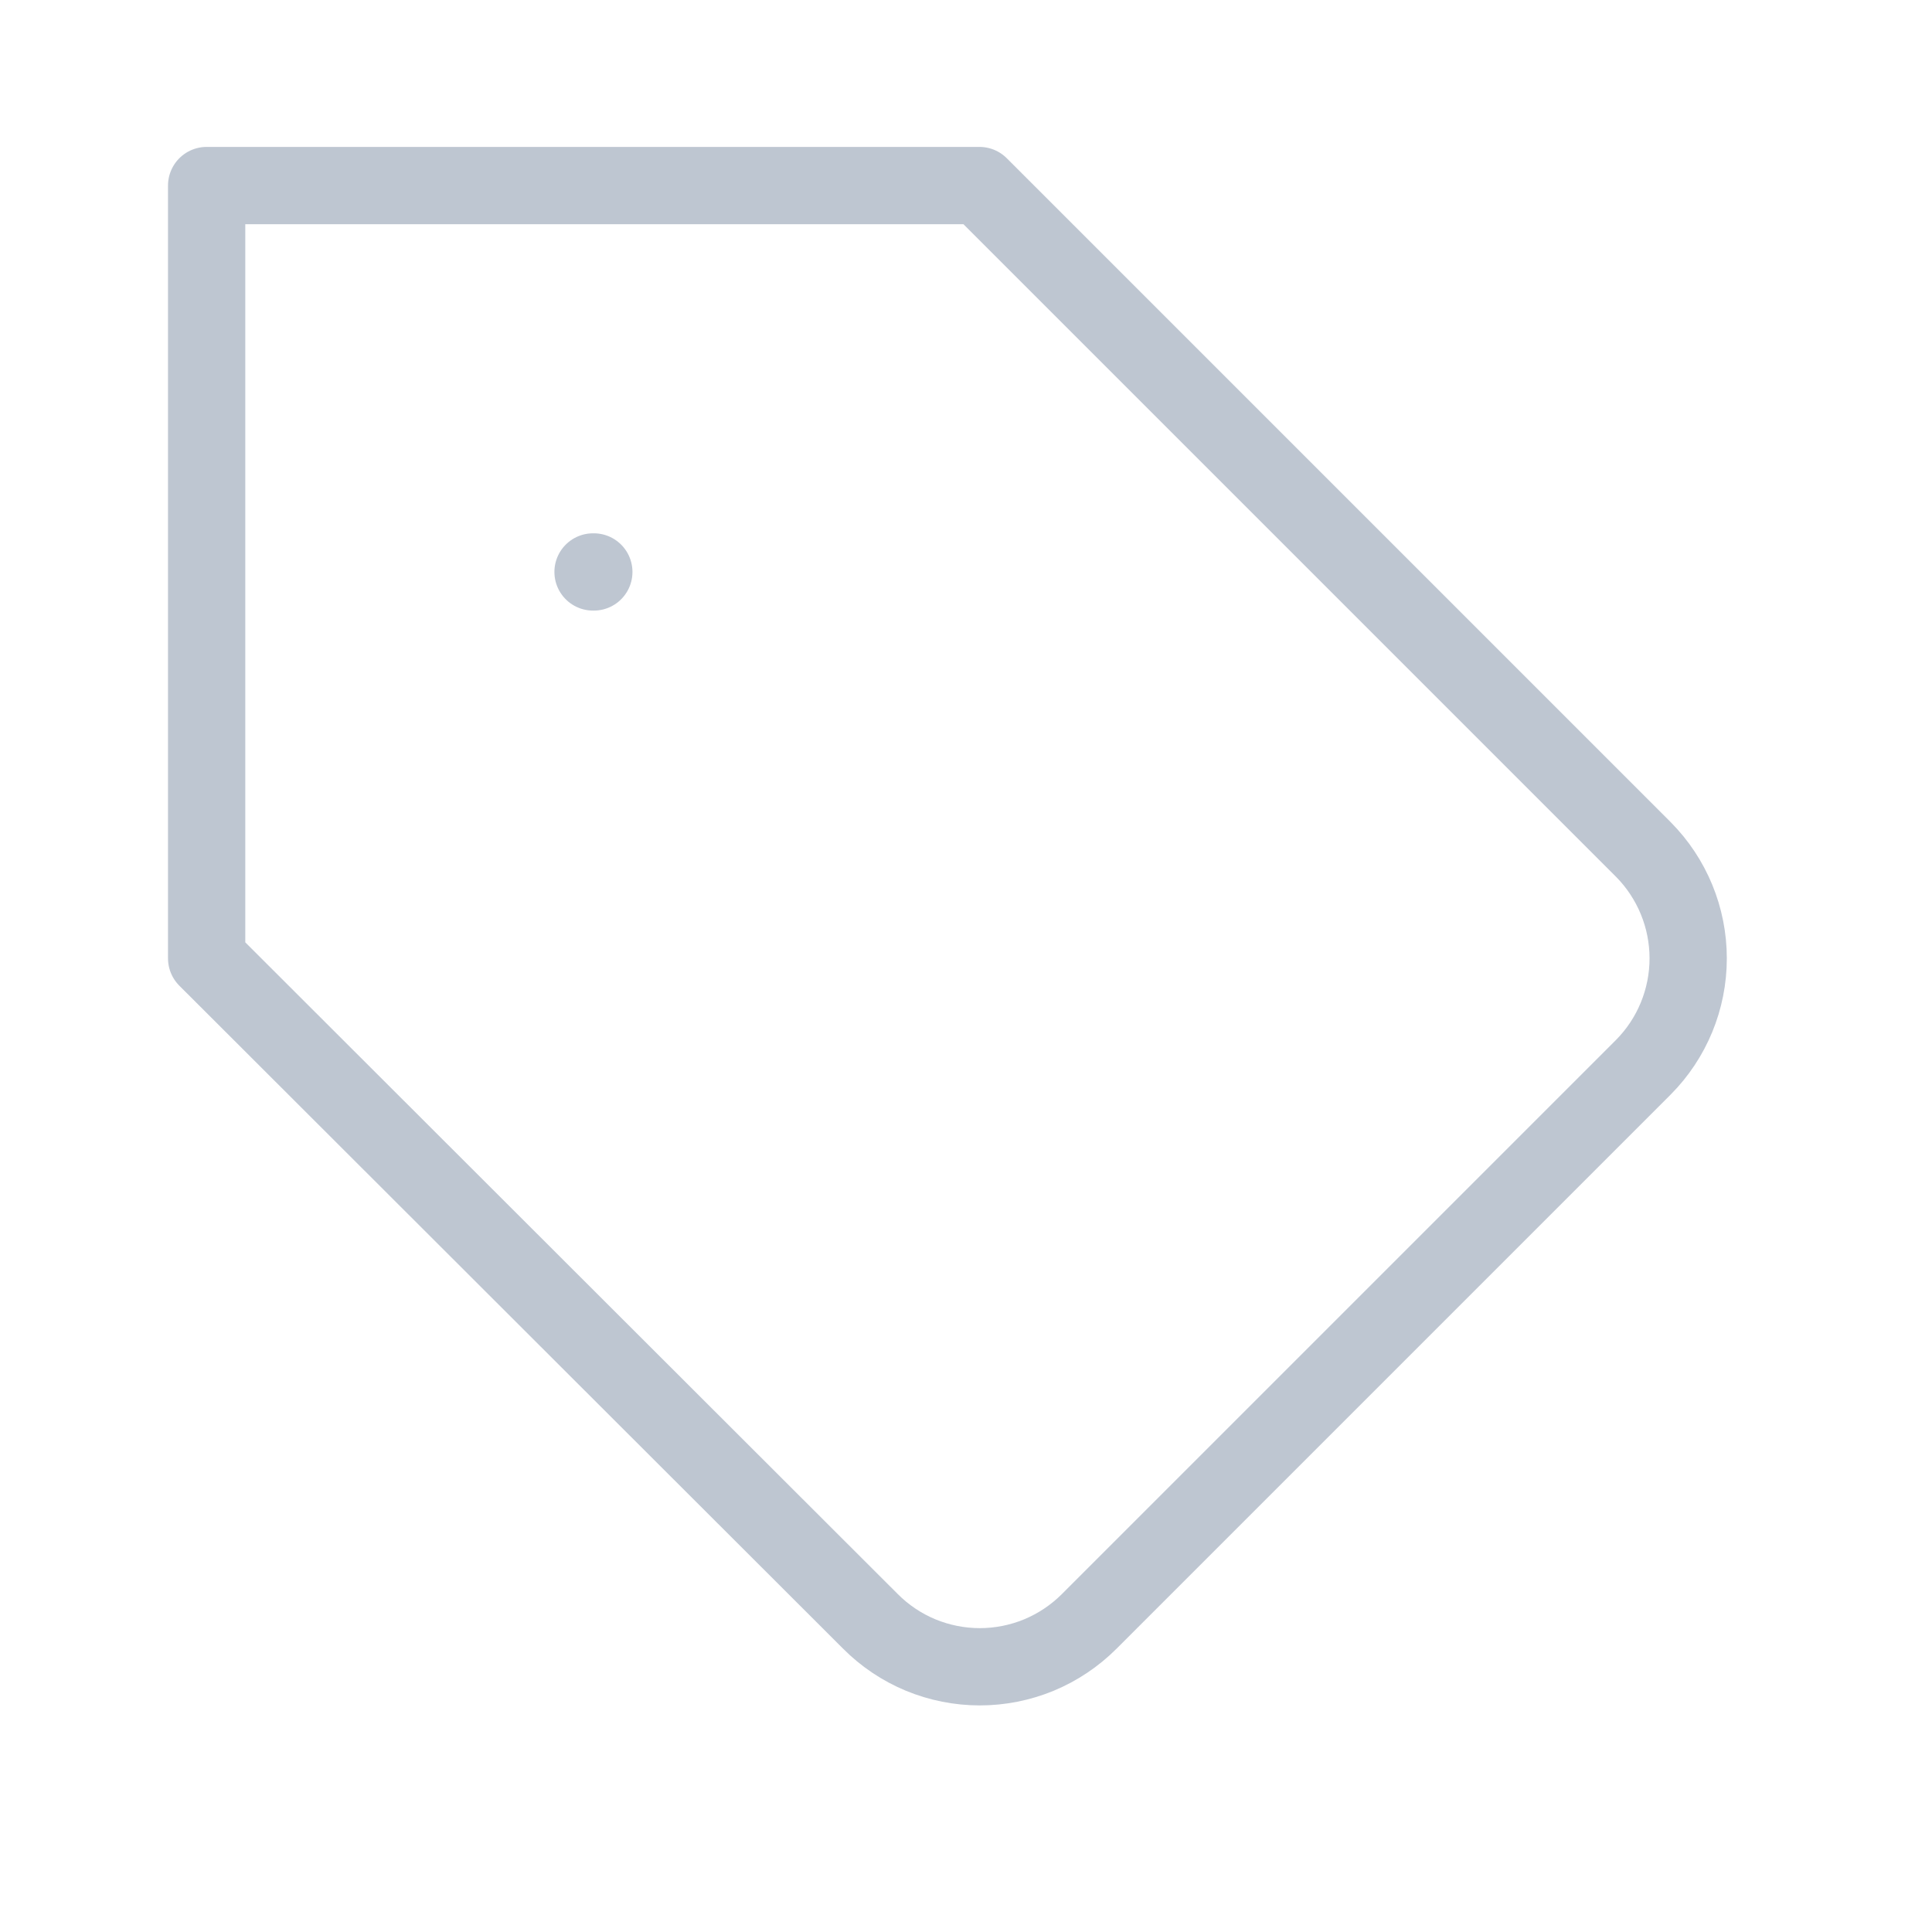 <svg width="25" height="25" viewBox="0 0 25 25" fill="none" xmlns="http://www.w3.org/2000/svg">
<g opacity="0.3">
<path d="M21.264 13.811L14.094 20.981C13.908 21.167 13.687 21.315 13.444 21.416C13.202 21.516 12.941 21.568 12.679 21.568C12.416 21.568 12.155 21.516 11.913 21.416C11.67 21.315 11.449 21.167 11.264 20.981L2.674 12.401V2.401H12.674L21.264 10.991C21.636 11.366 21.845 11.873 21.845 12.401C21.845 12.93 21.636 13.437 21.264 13.811V13.811Z" stroke="#253F66" stroke-linecap="round" stroke-linejoin="round"/>
<path d="M7.674 7.401H7.684" stroke="#253F66" stroke-linecap="round" stroke-linejoin="round"/>
</g>
</svg>
